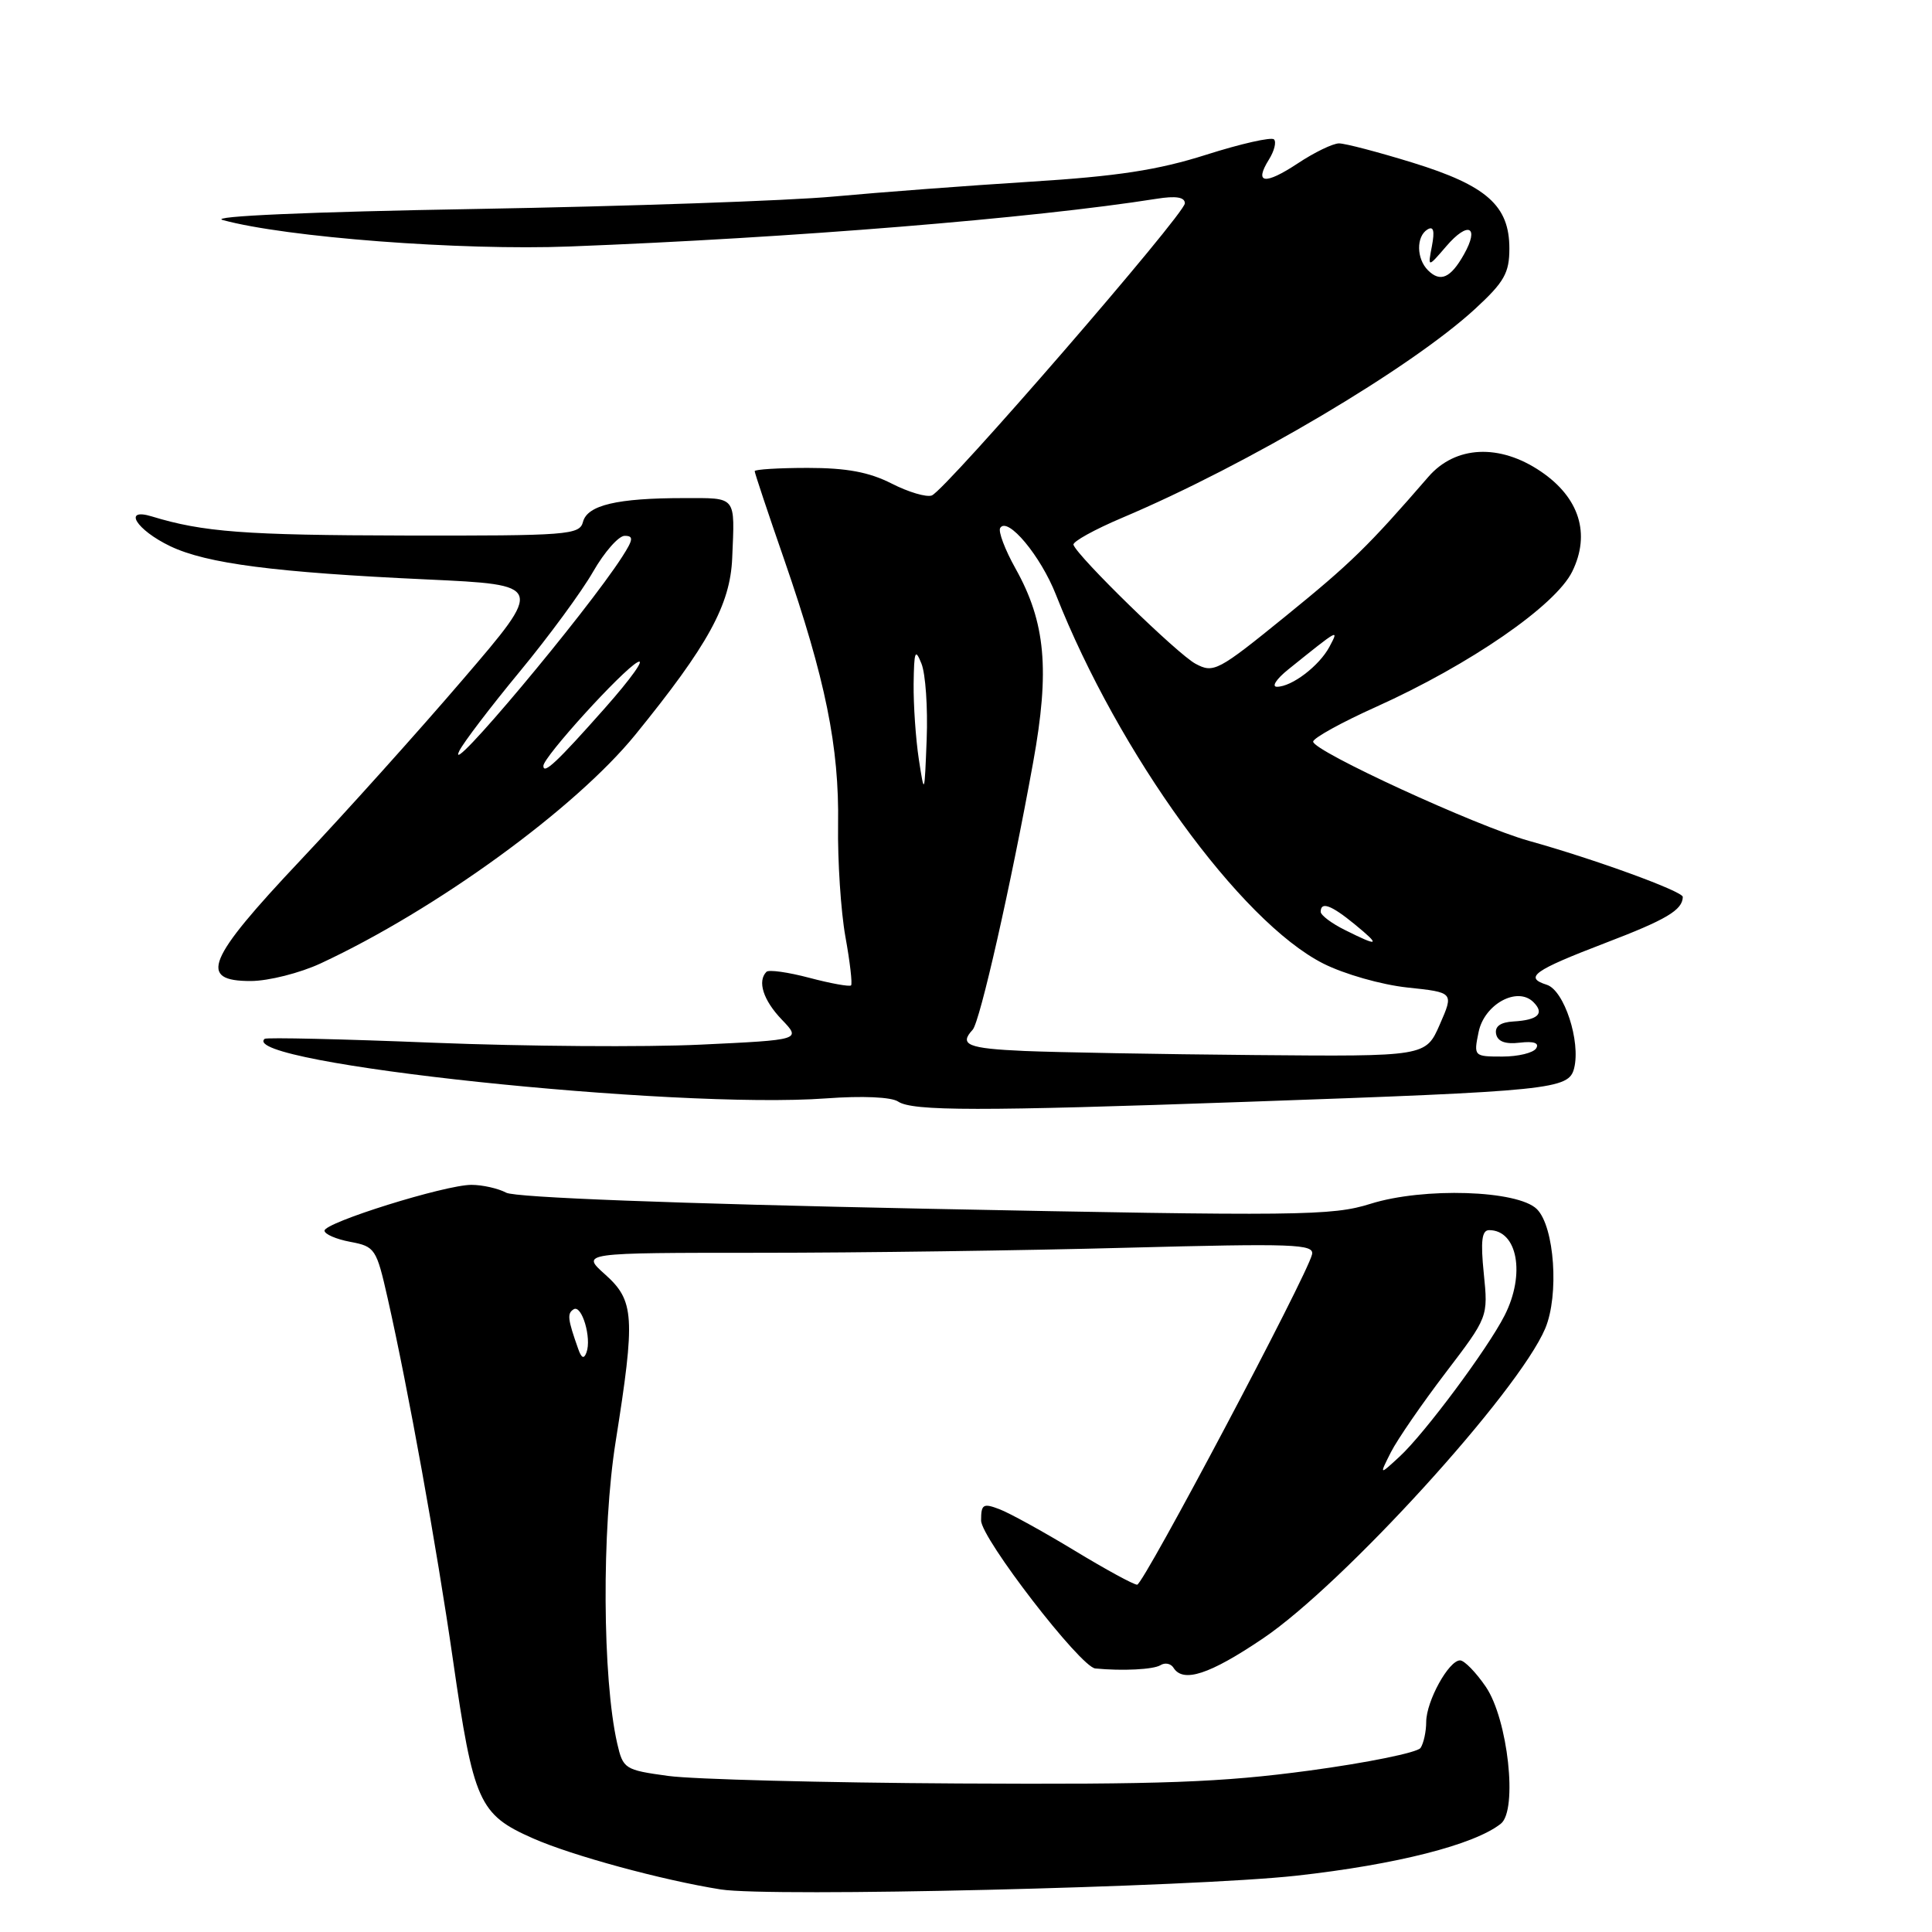 <?xml version="1.0" encoding="UTF-8" standalone="no"?>
<!DOCTYPE svg PUBLIC "-//W3C//DTD SVG 1.1//EN" "http://www.w3.org/Graphics/SVG/1.1/DTD/svg11.dtd" >
<svg xmlns="http://www.w3.org/2000/svg" xmlns:xlink="http://www.w3.org/1999/xlink" version="1.1" viewBox="0 0 256 256">
 <g >
 <path fill="currentColor"
d=" M 171.77 248.54 C 185.03 247.07 195.35 244.44 198.87 241.65 C 201.13 239.85 199.81 227.82 196.88 223.51 C 195.57 221.59 194.03 220.01 193.47 220.01 C 191.97 220.00 189.00 225.40 188.98 228.15 C 188.98 229.44 188.64 231.00 188.23 231.61 C 187.83 232.22 181.20 233.57 173.50 234.61 C 161.86 236.18 154.02 236.47 127.00 236.32 C 109.12 236.22 91.82 235.77 88.54 235.32 C 82.77 234.53 82.56 234.39 81.78 231.00 C 79.82 222.39 79.72 202.65 81.58 191.00 C 84.20 174.48 84.07 172.35 80.18 168.87 C 76.97 166.00 76.97 166.00 100.73 166.00 C 113.81 166.00 135.68 165.70 149.35 165.33 C 171.46 164.75 174.17 164.84 173.85 166.22 C 173.22 168.99 151.52 209.96 150.68 209.98 C 150.23 209.99 146.49 207.95 142.37 205.45 C 138.24 202.95 133.78 200.49 132.44 199.98 C 130.27 199.15 130.00 199.32 130.00 201.47 C 130.00 203.82 143.17 220.90 145.13 221.08 C 148.73 221.43 152.83 221.22 153.76 220.65 C 154.36 220.27 155.14 220.42 155.49 220.98 C 156.76 223.03 160.26 221.89 167.34 217.11 C 178.01 209.91 201.19 184.45 204.75 176.03 C 206.61 171.61 205.98 162.55 203.65 160.22 C 201.13 157.70 188.63 157.30 181.60 159.51 C 176.51 161.11 172.29 161.16 122.57 160.16 C 89.52 159.49 68.28 158.68 67.08 158.04 C 66.01 157.47 63.93 157.00 62.46 157.00 C 58.98 157.00 43.00 161.99 43.00 163.07 C 43.00 163.53 44.54 164.20 46.41 164.55 C 49.70 165.17 49.88 165.45 51.37 172.04 C 54.08 184.03 57.87 205.03 60.01 219.88 C 62.74 238.83 63.46 240.43 70.62 243.59 C 75.77 245.87 87.75 249.13 95.50 250.36 C 102.03 251.40 158.00 250.06 171.77 248.54 Z  M 165.12 146.00 C 205.75 144.57 207.87 144.35 208.58 141.55 C 209.47 137.99 207.26 131.22 204.96 130.49 C 201.90 129.52 203.19 128.60 212.71 124.95 C 220.80 121.86 222.94 120.59 222.98 118.85 C 223.00 118.11 211.32 113.85 202.56 111.41 C 195.66 109.48 174.00 99.52 174.00 98.27 C 174.00 97.80 177.76 95.72 182.37 93.65 C 194.79 88.05 206.12 80.24 208.33 75.73 C 210.78 70.74 209.28 65.94 204.18 62.48 C 198.71 58.76 192.85 59.04 189.26 63.19 C 181.29 72.39 179.03 74.60 170.36 81.64 C 161.37 88.94 160.81 89.24 158.41 87.95 C 156.03 86.68 142.80 73.78 142.24 72.19 C 142.10 71.78 145.03 70.16 148.74 68.59 C 165.29 61.59 187.00 48.73 195.49 40.90 C 199.32 37.37 200.00 36.17 200.00 32.93 C 200.00 27.25 197.00 24.59 187.20 21.56 C 182.63 20.15 178.24 19.00 177.43 19.00 C 176.62 19.00 174.16 20.19 171.96 21.65 C 167.59 24.54 166.14 24.35 168.14 21.14 C 168.85 20.01 169.15 18.81 168.81 18.47 C 168.47 18.13 164.43 19.04 159.84 20.50 C 153.42 22.54 148.05 23.36 136.50 24.08 C 128.25 24.60 116.55 25.48 110.50 26.04 C 104.45 26.60 83.08 27.34 63.00 27.69 C 40.94 28.07 27.69 28.65 29.50 29.15 C 37.87 31.45 61.08 33.22 75.50 32.66 C 104.89 31.53 136.95 28.92 153.25 26.34 C 155.82 25.93 157.00 26.12 157.00 26.94 C 157.00 28.36 125.31 64.94 123.47 65.65 C 122.77 65.92 120.37 65.21 118.14 64.07 C 115.17 62.56 112.19 62.00 107.04 62.00 C 103.17 62.00 100.00 62.20 100.00 62.43 C 100.00 62.67 101.76 67.96 103.92 74.18 C 109.38 89.98 111.21 98.97 111.05 109.27 C 110.98 114.09 111.42 120.78 112.02 124.12 C 112.63 127.47 112.96 130.37 112.77 130.57 C 112.57 130.76 110.09 130.32 107.26 129.57 C 104.43 128.82 101.87 128.46 101.56 128.77 C 100.33 130.01 101.13 132.53 103.58 135.09 C 106.17 137.79 106.17 137.79 92.83 138.42 C 85.50 138.77 69.60 138.65 57.50 138.17 C 45.40 137.68 35.30 137.45 35.07 137.65 C 31.38 140.87 89.39 147.02 109.50 145.54 C 114.26 145.19 118.11 145.36 119.00 145.96 C 120.90 147.24 129.75 147.25 165.12 146.00 Z  M 42.50 127.65 C 57.81 120.52 76.21 107.15 84.18 97.36 C 93.81 85.51 96.76 80.15 97.02 73.96 C 97.37 65.61 97.68 66.00 90.62 66.00 C 81.79 66.00 77.83 66.93 77.25 69.15 C 76.80 70.88 75.31 71.00 53.63 70.96 C 32.43 70.92 26.89 70.50 20.12 68.43 C 16.20 67.23 18.06 70.22 22.57 72.38 C 27.40 74.68 36.42 75.85 56.59 76.78 C 72.08 77.50 72.08 77.50 61.36 90.00 C 55.47 96.88 45.78 107.66 39.82 113.98 C 27.37 127.18 26.21 130.01 33.25 129.99 C 35.59 129.98 39.75 128.93 42.50 127.65 Z  M 184.31 192.41 C 185.18 190.71 188.43 185.99 191.54 181.91 C 197.19 174.50 197.19 174.50 196.61 168.75 C 196.17 164.43 196.35 163.00 197.32 163.00 C 201.08 163.00 202.15 168.84 199.37 174.30 C 197.14 178.70 188.76 189.96 185.46 193.00 C 182.75 195.50 182.75 195.50 184.31 192.41 Z  M 76.62 178.75 C 75.21 174.77 75.13 174.04 76.01 173.49 C 77.09 172.82 78.42 177.30 77.71 179.21 C 77.38 180.11 77.05 179.98 76.62 178.75 Z  M 135.75 139.26 C 128.23 138.93 127.04 138.44 128.88 136.45 C 129.85 135.40 133.95 117.30 136.90 101.00 C 139.12 88.77 138.55 82.46 134.56 75.33 C 133.16 72.83 132.25 70.41 132.53 69.96 C 133.50 68.39 137.89 73.64 139.92 78.81 C 148.21 99.83 164.35 122.10 175.33 127.67 C 178.12 129.08 183.04 130.48 186.48 130.85 C 192.64 131.50 192.64 131.50 190.78 135.75 C 188.92 140.00 188.92 140.00 166.21 139.80 C 153.72 139.69 140.01 139.44 135.75 139.26 Z  M 195.92 136.76 C 196.67 133.06 201.06 130.66 203.19 132.79 C 204.70 134.30 203.80 135.16 200.54 135.35 C 198.82 135.45 198.05 136.00 198.24 137.00 C 198.44 138.01 199.46 138.39 201.38 138.16 C 203.24 137.94 203.99 138.20 203.55 138.91 C 203.18 139.51 201.17 140.00 199.07 140.00 C 195.30 140.00 195.26 139.96 195.92 136.76 Z  M 178.25 123.25 C 176.46 122.37 175.00 121.27 175.00 120.82 C 175.00 119.41 176.39 119.92 179.50 122.47 C 182.99 125.33 182.73 125.49 178.25 123.25 Z  M 121.75 100.61 C 121.34 97.92 121.03 93.42 121.06 90.61 C 121.12 86.25 121.27 85.86 122.10 87.94 C 122.64 89.28 122.95 93.78 122.79 97.94 C 122.50 105.38 122.49 105.42 121.75 100.61 Z  M 170.67 88.73 C 177.47 83.26 177.45 83.27 176.16 85.70 C 174.81 88.23 171.18 91.00 169.20 91.00 C 168.46 91.00 169.12 89.98 170.67 88.73 Z  M 189.21 35.81 C 187.68 34.28 187.64 31.34 189.14 30.41 C 189.95 29.92 190.12 30.57 189.74 32.59 C 189.18 35.49 189.18 35.49 191.64 32.63 C 194.54 29.25 196.09 29.98 193.97 33.73 C 192.21 36.85 190.85 37.45 189.21 35.81 Z  M 72.00 101.48 C 72.00 100.31 82.41 88.85 84.47 87.75 C 85.59 87.15 83.64 89.89 80.14 93.84 C 73.79 101.01 72.00 102.68 72.00 101.48 Z  M 60.86 99.50 C 61.40 98.40 65.00 93.67 68.86 89.00 C 72.72 84.33 77.10 78.36 78.59 75.75 C 80.09 73.14 81.97 71.00 82.77 71.00 C 83.97 71.00 83.92 71.48 82.46 73.75 C 77.72 81.14 58.80 103.69 60.86 99.50 Z "/>
</g>
</svg>